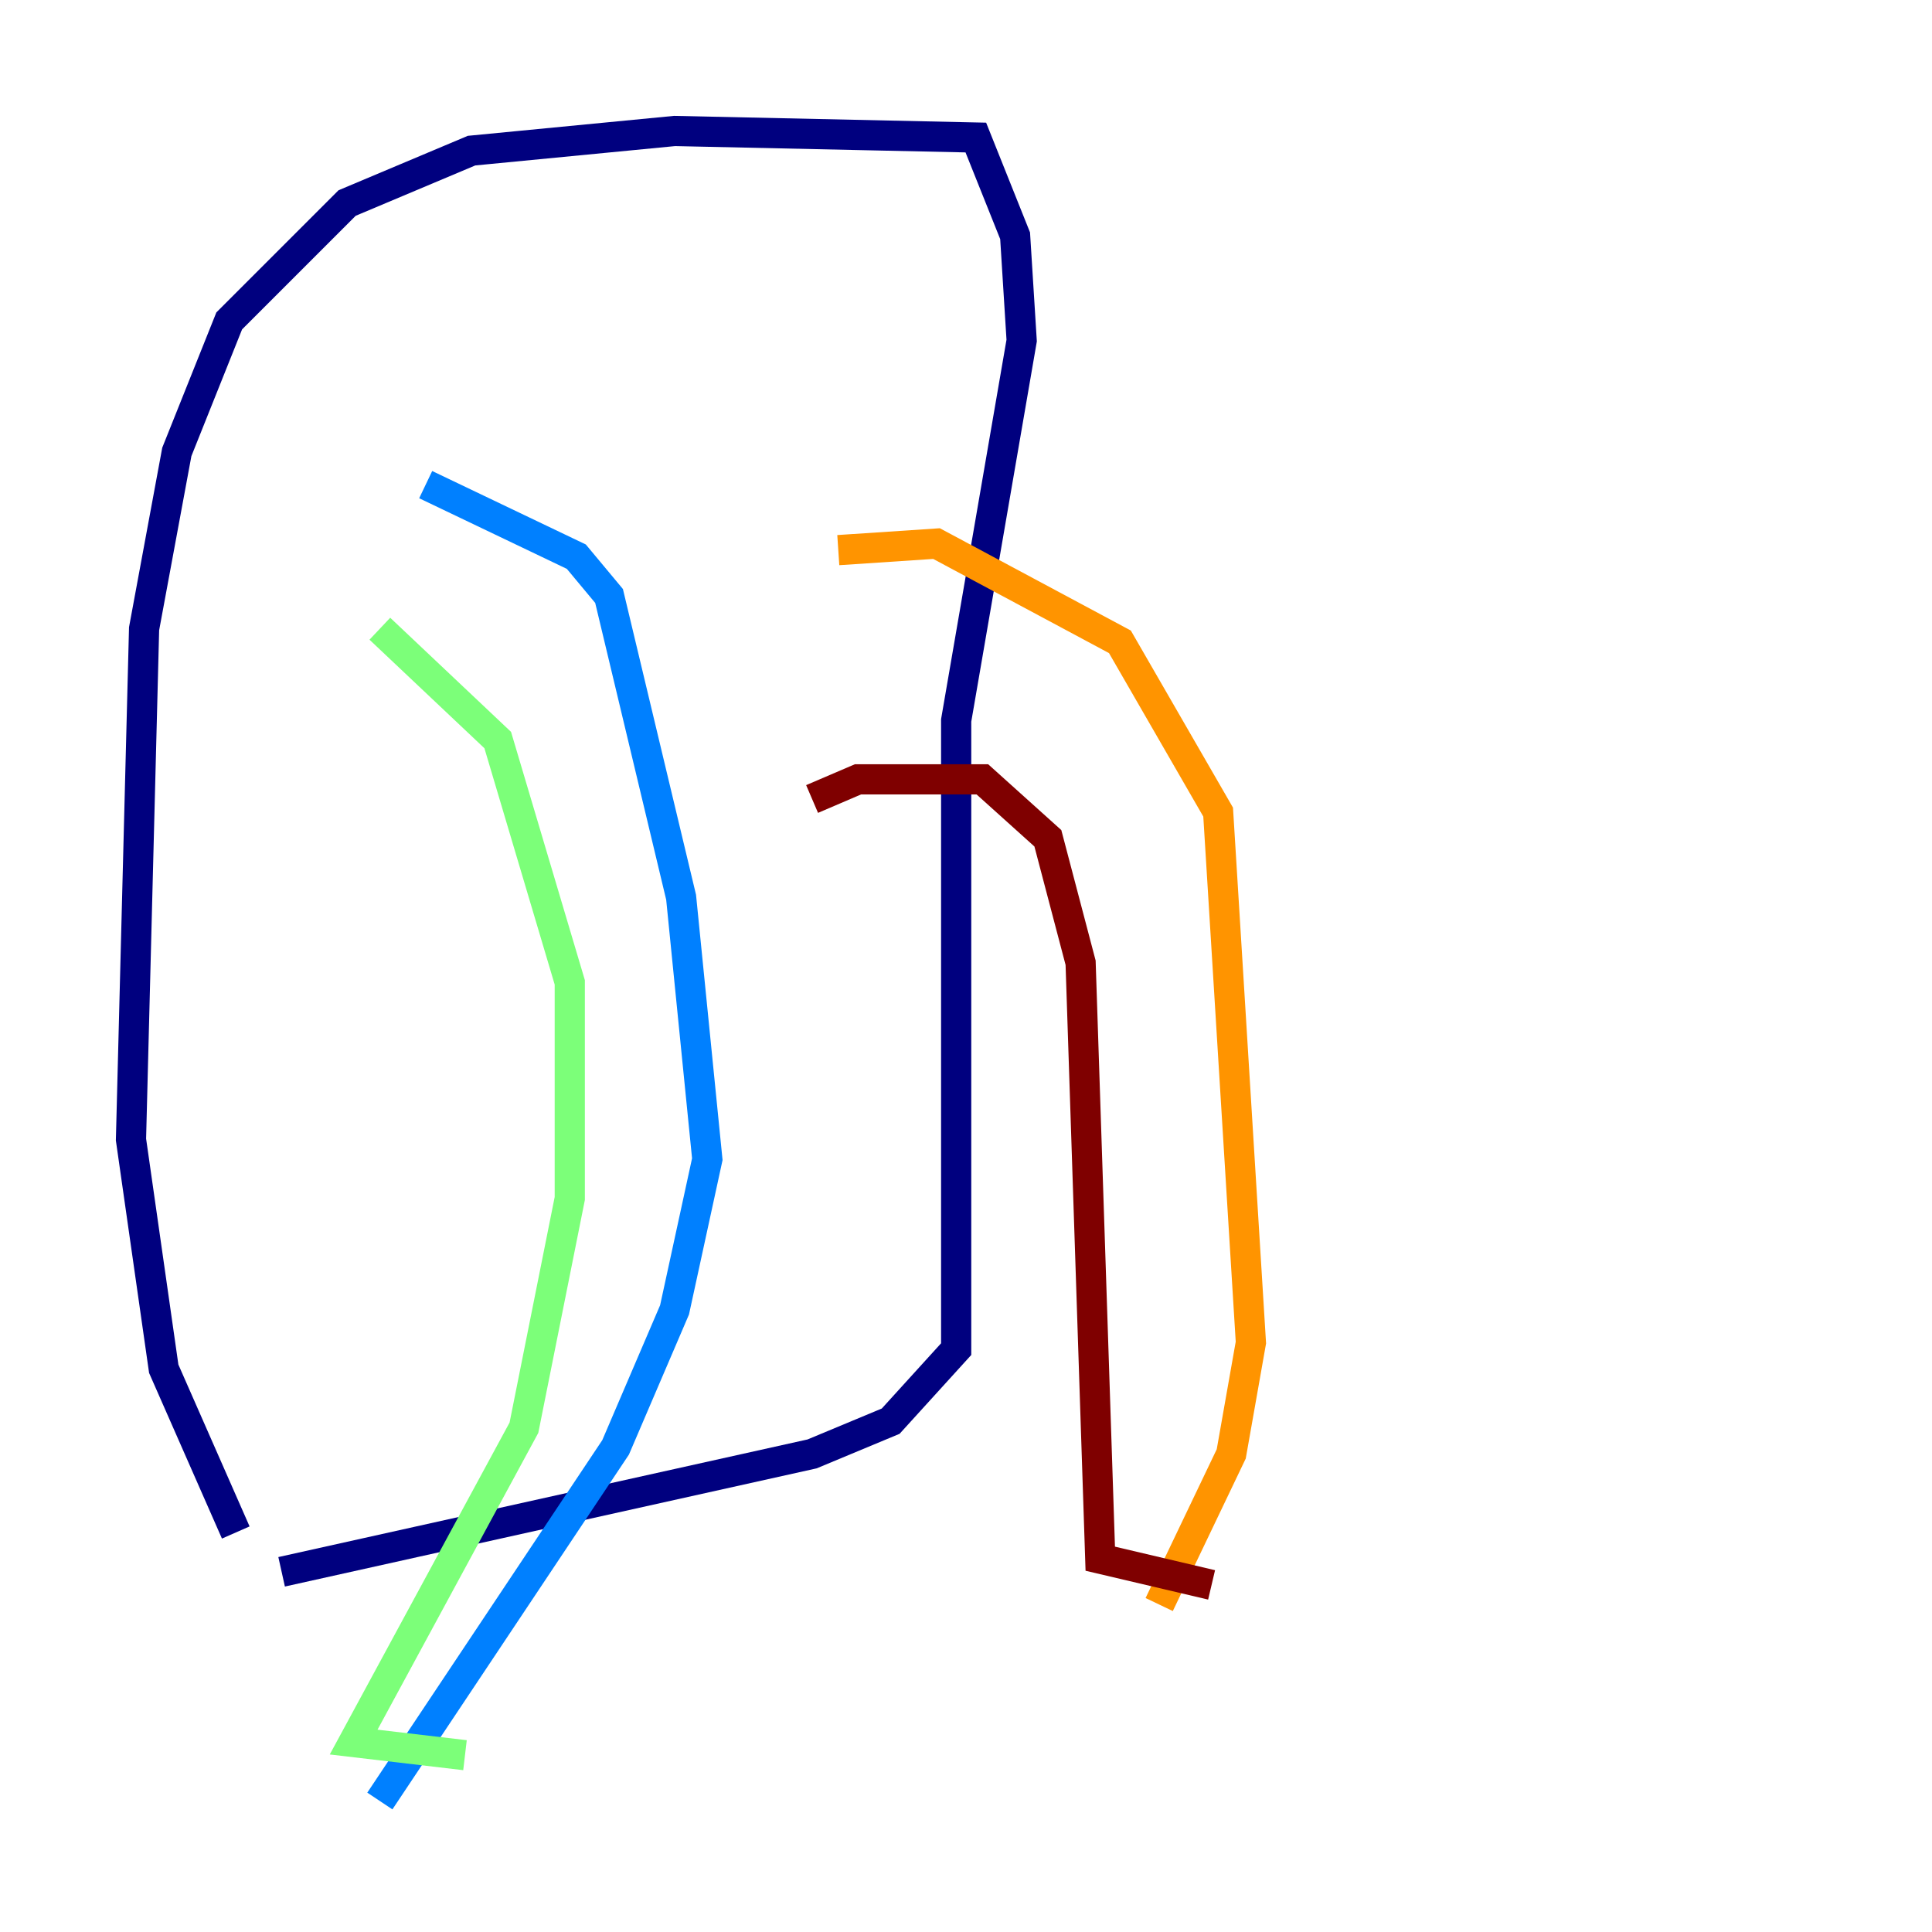 <?xml version="1.0" encoding="utf-8" ?>
<svg baseProfile="tiny" height="128" version="1.2" viewBox="0,0,128,128" width="128" xmlns="http://www.w3.org/2000/svg" xmlns:ev="http://www.w3.org/2001/xml-events" xmlns:xlink="http://www.w3.org/1999/xlink"><defs /><polyline fill="none" points="15.62,101.532 10.848,90.685 8.678,75.498 9.546,41.654 11.715,29.939 15.186,21.261 22.997,13.451 31.241,9.98 44.691,8.678 64.651,9.112 67.254,15.62 67.688,22.563 63.349,47.729 63.349,89.383 59.01,94.156 53.803,96.325 18.658,104.136" stroke="#00007f" stroke-width="2" /><polyline fill="none" points="28.203,32.108 38.183,36.881 40.352,39.485 45.125,59.444 46.861,76.8 44.691,86.78 40.786,95.891 25.166,119.322" stroke="#0080ff" stroke-width="2" /><polyline fill="none" points="25.166,41.654 32.976,49.031 37.749,65.085 37.749,79.403 34.712,94.59 23.43,115.417 30.807,116.285" stroke="#7cff79" stroke-width="2" /><polyline fill="none" points="55.539,36.447 62.047,36.014 74.197,42.522 80.705,53.803 82.875,88.949 81.573,96.325 76.8,106.305" stroke="#ff9400" stroke-width="2" /><polyline fill="none" points="53.803,52.936 56.841,51.634 65.085,51.634 69.424,55.539 71.593,63.783 72.895,103.268 80.271,105.003" stroke="#7f0000" stroke-width="2" /></svg>